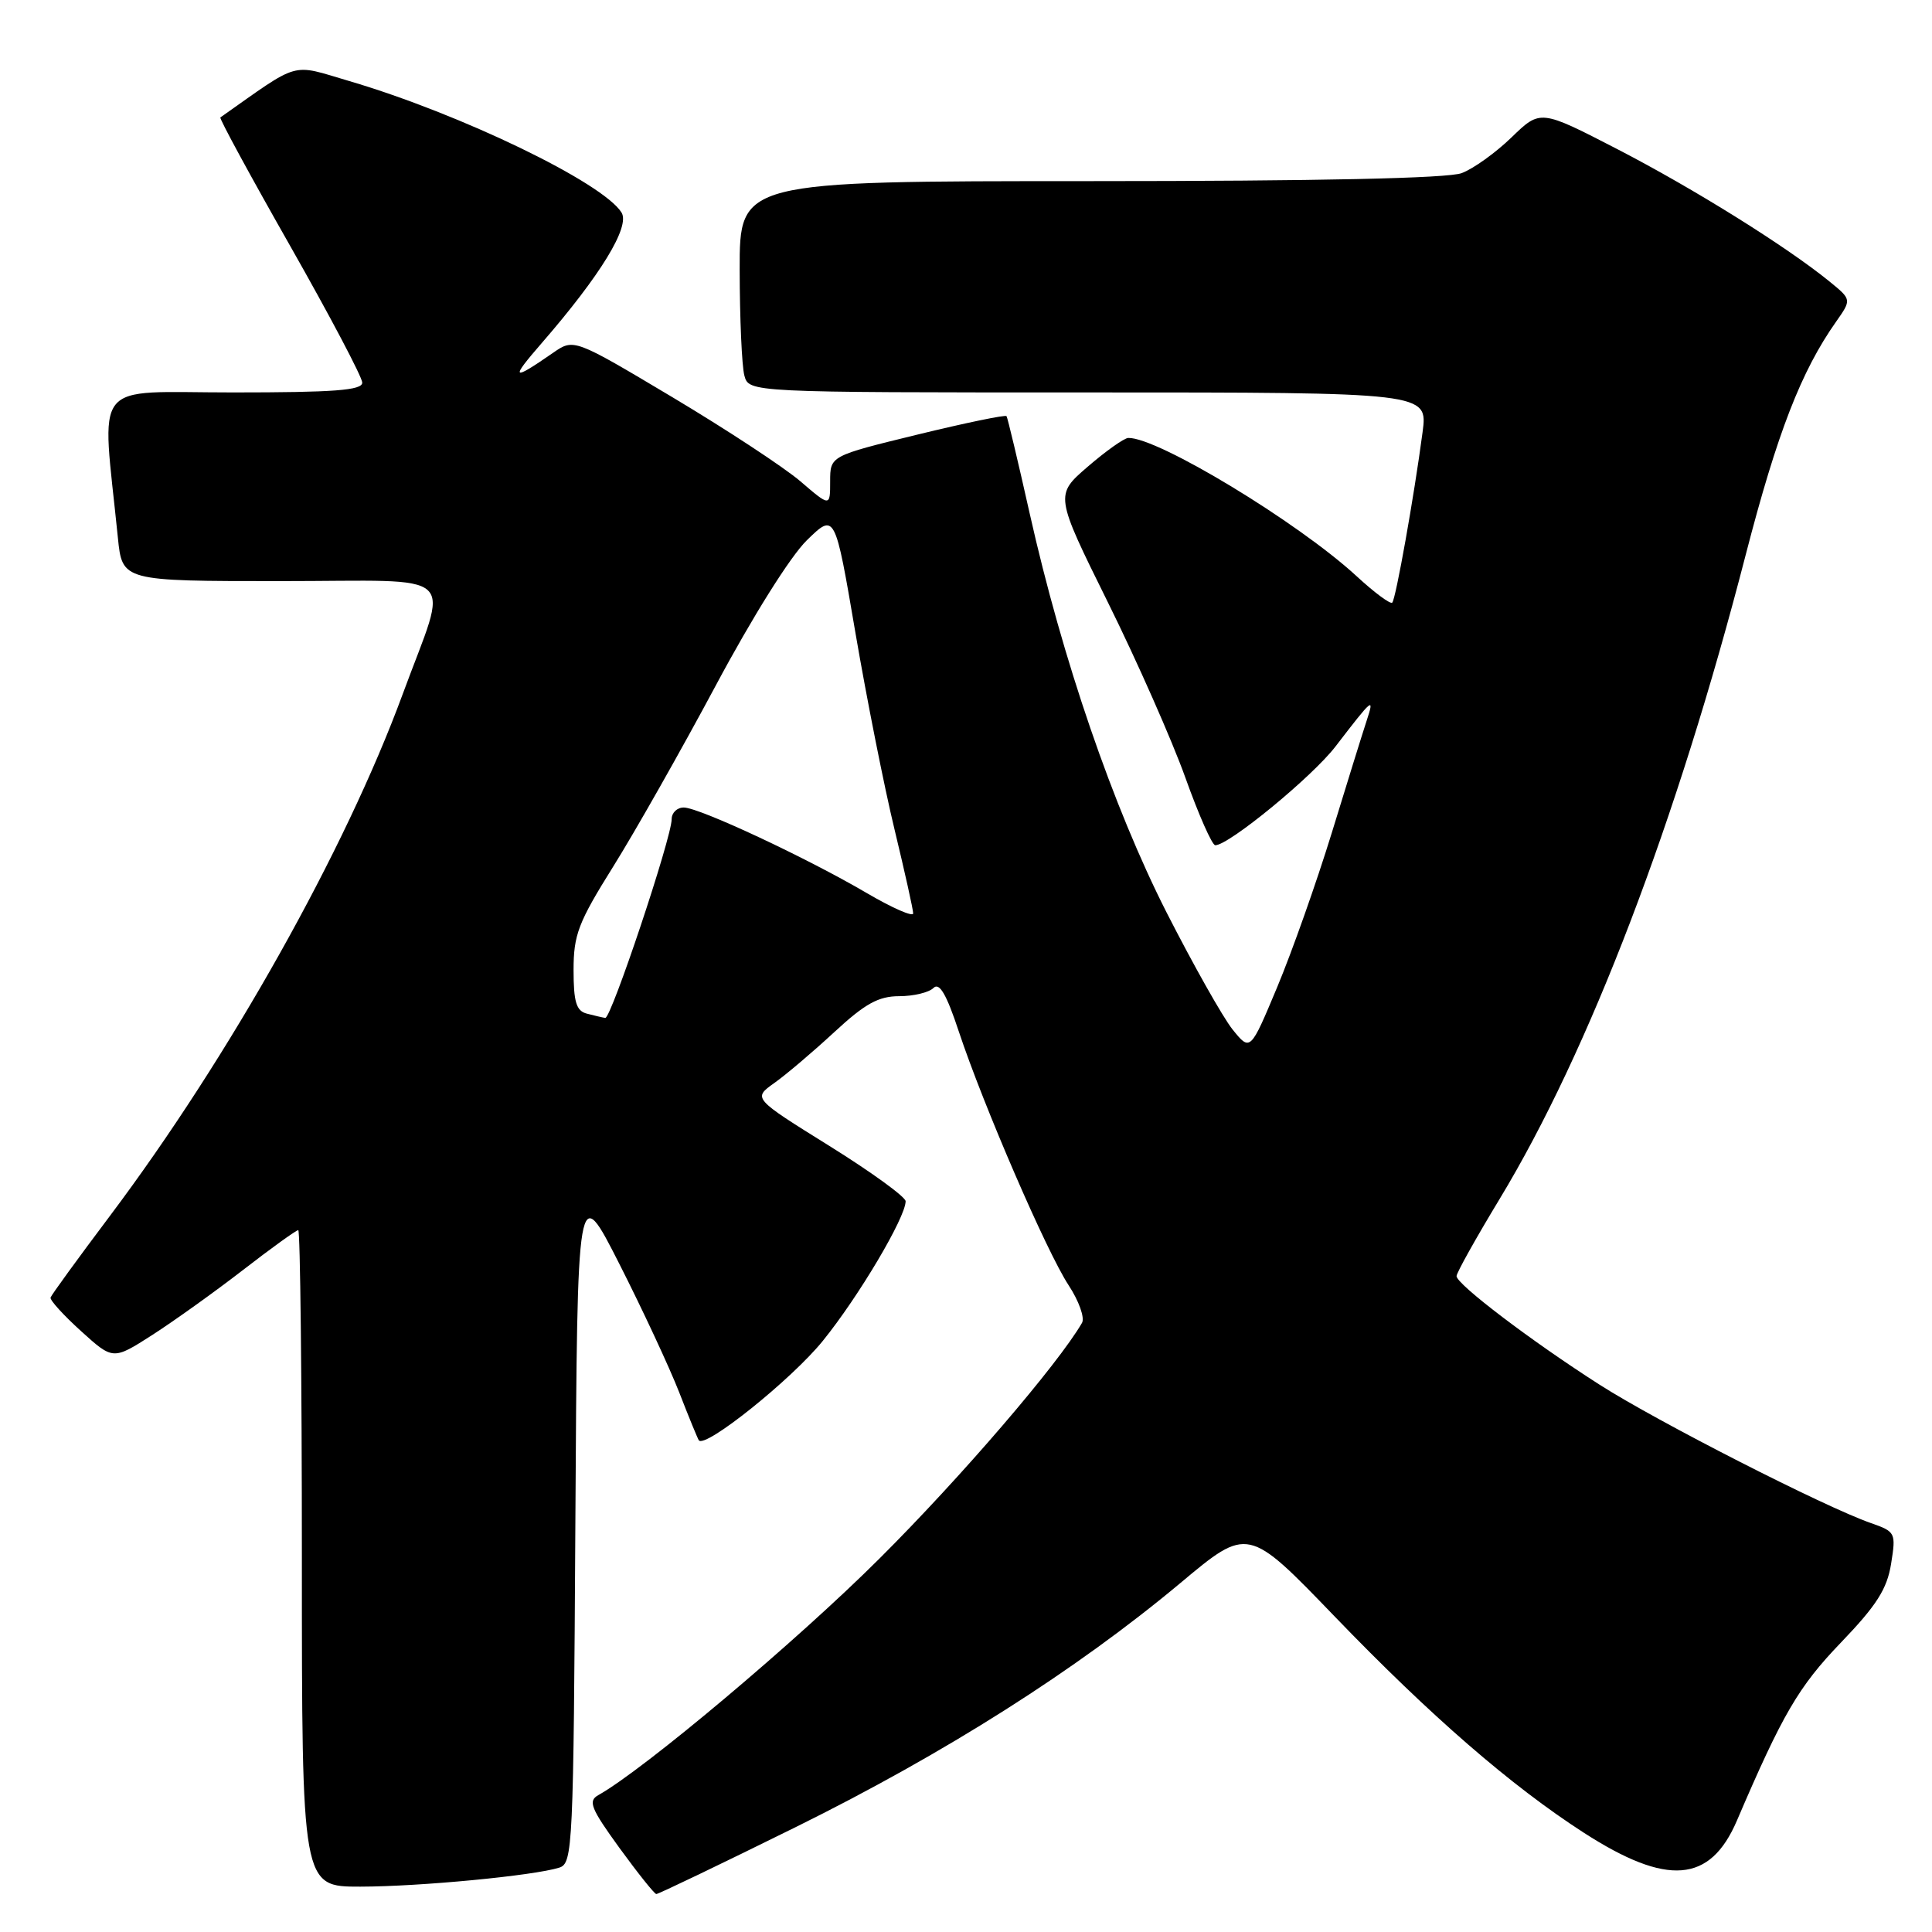 <?xml version="1.0" encoding="UTF-8" standalone="no"?>
<!DOCTYPE svg PUBLIC "-//W3C//DTD SVG 1.1//EN" "http://www.w3.org/Graphics/SVG/1.1/DTD/svg11.dtd" >
<svg xmlns="http://www.w3.org/2000/svg" xmlns:xlink="http://www.w3.org/1999/xlink" version="1.1" viewBox="0 0 256 256">
 <g >
 <path fill="currentColor"
d=" M 105.46 242.09 C 125.22 232.32 142.63 221.28 156.43 209.74 C 165.36 202.27 165.36 202.27 176.85 214.19 C 189.55 227.37 200.20 236.61 209.87 242.85 C 220.92 249.97 226.60 249.52 230.15 241.24 C 236.20 227.12 238.31 223.50 243.93 217.65 C 248.66 212.73 250.05 210.54 250.58 207.21 C 251.24 203.09 251.17 202.96 247.89 201.81 C 241.78 199.68 219.57 188.35 211.97 183.49 C 202.90 177.69 193.00 170.17 193.00 169.09 C 193.00 168.66 195.56 164.07 198.69 158.90 C 210.58 139.26 222.18 108.90 231.32 73.50 C 235.49 57.38 238.67 49.16 243.31 42.60 C 245.35 39.69 245.35 39.69 242.43 37.31 C 236.75 32.68 224.42 24.99 214.32 19.77 C 204.11 14.50 204.11 14.50 200.30 18.19 C 198.21 20.22 195.23 22.36 193.68 22.94 C 191.85 23.63 174.69 24.00 144.43 24.00 C 98.00 24.00 98.00 24.00 98.01 35.75 C 98.02 42.21 98.30 48.51 98.63 49.75 C 99.23 52.00 99.23 52.00 144.21 52.00 C 189.19 52.00 189.19 52.00 188.50 57.25 C 187.38 65.73 184.95 79.38 184.48 79.85 C 184.24 80.10 182.11 78.52 179.76 76.35 C 171.99 69.19 153.37 57.92 149.50 58.03 C 148.95 58.05 146.54 59.76 144.14 61.83 C 139.77 65.60 139.77 65.60 146.82 79.85 C 150.70 87.69 155.31 98.13 157.07 103.05 C 158.83 107.97 160.61 112.00 161.03 112.00 C 162.83 112.00 173.89 102.92 176.97 98.90 C 181.94 92.43 182.15 92.27 181.08 95.52 C 180.54 97.16 178.46 103.85 176.46 110.38 C 174.45 116.91 171.20 126.10 169.24 130.79 C 165.67 139.32 165.67 139.32 163.32 136.41 C 162.04 134.81 158.10 127.82 154.57 120.89 C 147.49 106.94 140.77 87.37 136.43 68.00 C 134.89 61.12 133.51 55.34 133.37 55.14 C 133.22 54.94 127.91 56.04 121.55 57.59 C 110.00 60.41 110.00 60.41 110.00 63.78 C 110.00 67.16 110.00 67.16 106.05 63.77 C 103.87 61.91 96.23 56.89 89.06 52.61 C 76.03 44.84 76.03 44.84 73.27 46.76 C 67.81 50.54 67.56 50.32 71.79 45.45 C 79.58 36.47 83.51 30.04 82.36 28.17 C 79.92 24.21 61.05 15.09 46.28 10.74 C 38.42 8.43 39.93 8.00 29.20 15.56 C 29.03 15.68 33.19 23.34 38.45 32.59 C 43.70 41.83 48.00 49.98 48.00 50.70 C 48.00 51.72 44.28 52.00 30.88 52.00 C 11.82 52.00 13.47 49.93 15.62 71.25 C 16.20 77.00 16.20 77.00 37.21 77.00 C 61.44 77.00 59.52 75.21 53.35 92.00 C 45.76 112.63 30.36 140.09 14.56 161.12 C 10.34 166.73 6.81 171.59 6.70 171.93 C 6.59 172.27 8.41 174.27 10.74 176.38 C 14.98 180.22 14.98 180.22 20.18 176.89 C 23.04 175.05 28.45 171.18 32.20 168.28 C 35.96 165.37 39.25 163.00 39.52 163.00 C 39.78 163.00 40.00 182.57 40.00 206.50 C 40.00 250.00 40.00 250.00 47.75 249.99 C 55.65 249.98 70.72 248.54 74.11 247.47 C 75.90 246.90 75.99 244.86 76.24 201.69 C 76.50 156.50 76.50 156.50 82.08 167.50 C 85.15 173.55 88.71 181.20 90.00 184.50 C 91.28 187.80 92.46 190.66 92.60 190.85 C 93.44 191.96 104.90 182.78 109.03 177.67 C 113.77 171.82 120.00 161.31 120.00 159.17 C 120.00 158.60 115.44 155.29 109.88 151.83 C 99.76 145.53 99.76 145.53 102.59 143.51 C 104.15 142.41 107.74 139.36 110.56 136.75 C 114.62 132.99 116.41 132.00 119.15 132.00 C 121.05 132.00 123.09 131.51 123.69 130.91 C 124.47 130.13 125.41 131.73 127.04 136.66 C 130.30 146.47 138.68 165.85 141.59 170.29 C 142.96 172.37 143.76 174.62 143.37 175.29 C 140.17 180.80 127.32 195.77 116.54 206.51 C 105.63 217.40 85.33 234.48 79.27 237.87 C 77.89 238.64 78.29 239.63 82.08 244.86 C 84.51 248.20 86.71 250.95 86.96 250.97 C 87.22 250.99 95.54 246.99 105.46 242.09 Z  M 77.75 134.31 C 76.36 133.95 76.00 132.76 76.00 128.53 C 76.00 123.85 76.63 122.22 81.25 114.83 C 84.14 110.21 90.25 99.42 94.84 90.84 C 99.70 81.74 104.73 73.72 106.91 71.59 C 110.64 67.95 110.64 67.95 113.35 83.86 C 114.85 92.61 117.18 104.35 118.54 109.95 C 119.89 115.55 121.00 120.53 121.00 121.03 C 121.00 121.53 118.24 120.32 114.86 118.34 C 106.83 113.63 92.64 107.00 90.60 107.00 C 89.72 107.00 89.00 107.69 89.00 108.54 C 89.00 110.99 80.97 135.01 80.20 134.88 C 79.81 134.82 78.71 134.56 77.75 134.31 Z "/>
</g>
</svg>